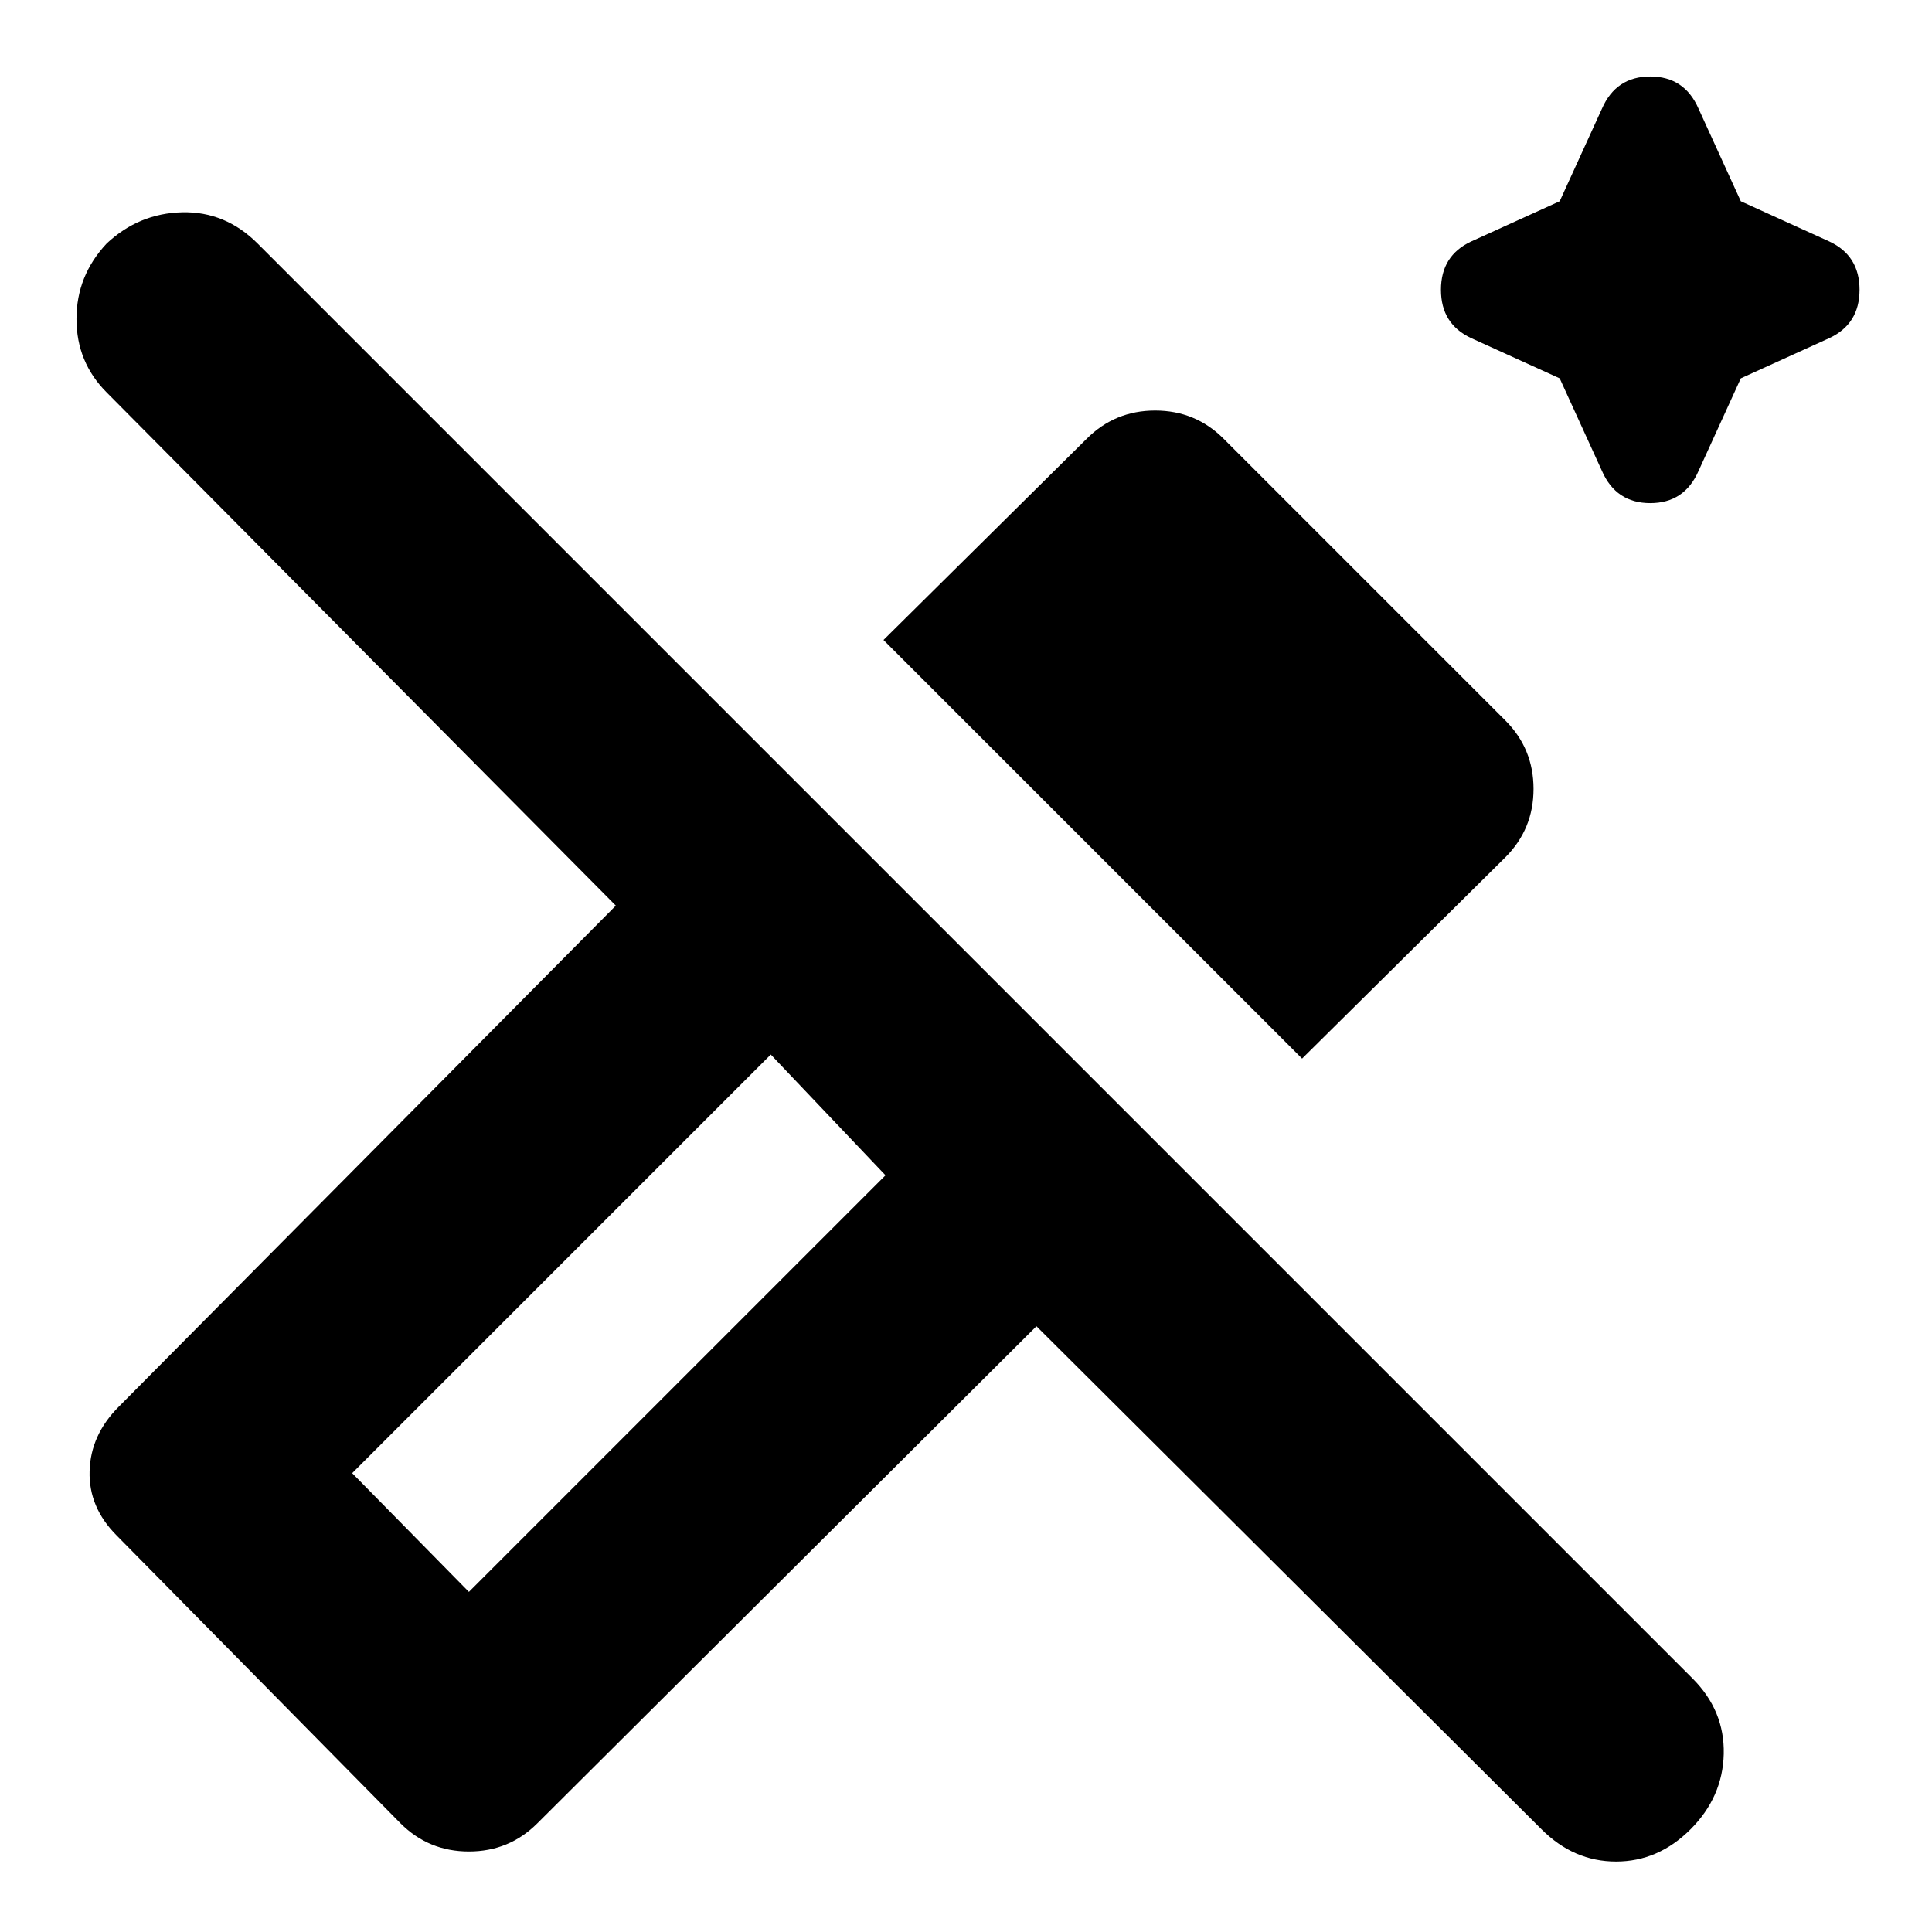 <svg xmlns="http://www.w3.org/2000/svg" height="24" width="24"><path d="m19.9 5.85-.525-1.15-1.1-.5q-.375-.175-.375-.6t.375-.6l1.1-.5.525-1.15q.175-.4.6-.4t.6.4l.525 1.15 1.1.5q.375.175.375.6t-.375.6l-1.1.5-.525 1.15q-.175.4-.6.4t-.6-.4Zm-3.725 7.3-5.2-5.2 2.525-2.5q.35-.35.85-.35t.85.35l3.5 3.5q.35.35.35.85t-.35.85Zm2.975 9.575-6.275-6.25-6.2 6.175q-.35.35-.85.35t-.85-.35L1.45 19.075q-.35-.35-.337-.8.012-.45.362-.8L7.65 11.25 1.325 4.875Q.95 4.5.95 3.962q0-.537.375-.937.4-.375.938-.388.537-.012.937.388L21.025 20.85q.4.4.388.938-.013.537-.413.937-.4.4-.925.4t-.925-.4Zm-13.325-2.95L11 14.6l-1.425-1.5-5.2 5.2Zm0 0L4.375 18.3l1.45 1.475Z"/></svg>